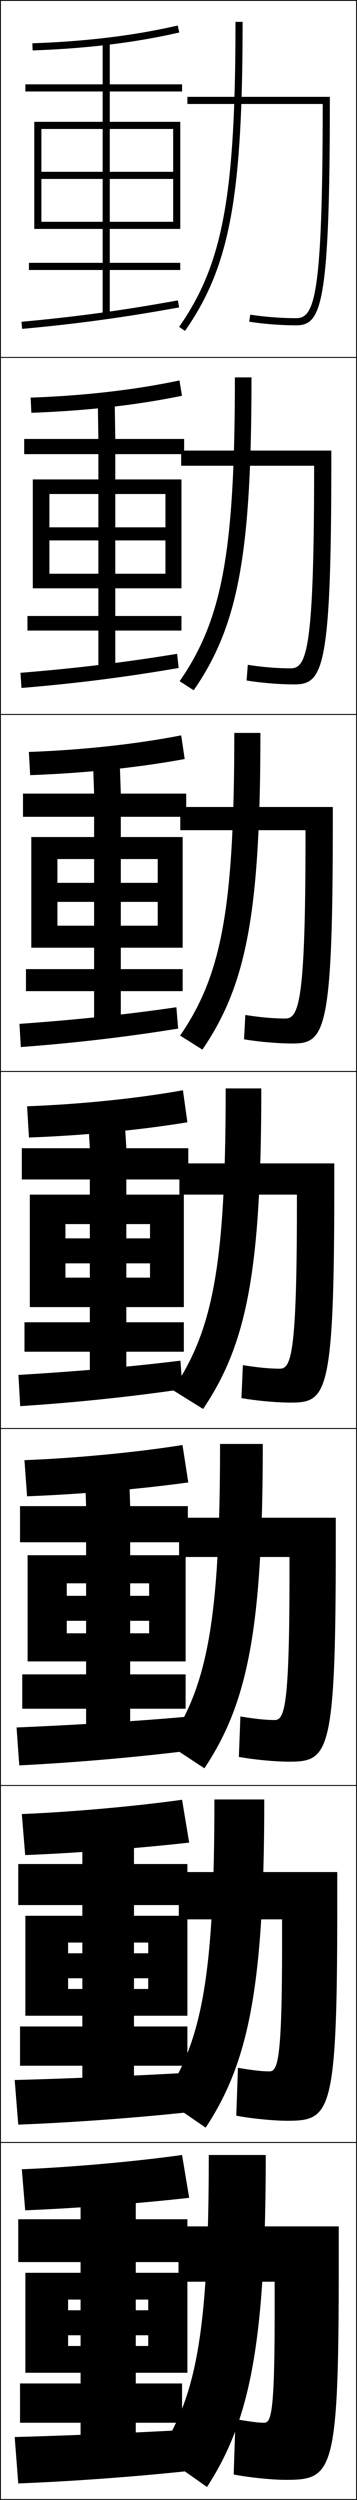 <?xml version="1.0" encoding="utf-8"?>
<!-- Generator: Adobe Illustrator 11 Build 225, SVG Export Plug-In . SVG Version: 6.0.0 Build 78)  -->
<!DOCTYPE svg PUBLIC "-//W3C//DTD SVG 1.0//EN"    "http://www.w3.org/TR/2001/REC-SVG-20010904/DTD/svg10.dtd">
<svg  xmlns="http://www.w3.org/2000/svg" xmlns:xlink="http://www.w3.org/1999/xlink" xmlns:a="http://ns.adobe.com/AdobeSVGViewerExtensions/3.0/"
	 width="100.25" height="700.25" viewBox="0 0 100.25 700.25" overflow="visible" enable-background="new 0 0 100.25 700.25"
	 xml:space="preserve">
		<g id="glyphs">
			<g>
				<rect x="0.125" y="0.125" fill="none" stroke="#000000" stroke-width="0.25" width="100" height="100"/> 
				<rect x="0.125" y="100.125" fill="none" stroke="#000000" stroke-width="0.25" width="100" height="100"/> 
				<rect x="0.125" y="200.125" fill="none" stroke="#000000" stroke-width="0.25" width="100" height="100"/> 
				<rect x="0.125" y="300.125" fill="none" stroke="#000000" stroke-width="0.25" width="100" height="100"/> 
				<rect x="0.125" y="400.125" fill="none" stroke="#000000" stroke-width="0.25" width="100" height="100"/> 
				<rect x="0.125" y="500.125" fill="none" stroke="#000000" stroke-width="0.25" width="100" height="100"/> 
				<rect x="0.125" y="600.125" fill="none" stroke="#000000" stroke-width="0.25" width="100" height="100"/> 
			</g>
			<path d="M51.125,603.625c-13.323,1.866-31.404,3.456-45,4l0.949,11.5
				c14.521-0.581,31.945-1.915,46.051-3.5L51.125,603.625z"/>
			<path d="M52.125,680.625c-13.918,0.795-33.024,1.61-48,2l1,13
				c15.443-0.587,33.291-1.928,48-3.5L52.125,680.625z"/>
			<polygon points="41.625,654.125 41.625,657.125 19.125,657.125 19.125,664.625 52.625,664.625 52.625,636.625 7.125,636.625 
				7.125,664.625 19.125,664.625 19.125,644.125 41.625,644.125 41.625,647.125 19.125,647.125 19.125,654.125 "/>
			<polygon points="38.125,689.625 38.125,678.625 51.125,678.625 51.125,667.625 38.125,667.625 38.125,633.625 52.625,633.625 
				52.625,621.625 38.125,621.625 38.125,614.625 22.625,614.625 22.625,621.625 5.125,621.625 5.125,633.625 22.625,633.625 
				22.625,667.625 5.625,667.625 5.625,678.625 22.625,678.625 22.625,689.625 "/>
			<path d="M51.125,504.125c-13.323,1.866-31.404,3.456-45,4l0.949,11.5
				c14.521-0.581,31.945-1.915,46.051-3.5L51.125,504.125z"/>
			<path d="M6.866,409l0.735,10.125c14.869-0.569,31.46-1.98,45.271-3.881l-1.624-10.488
				C38.06,406.86,21.004,408.46,6.866,409z"/>
			<g>
				<path d="M9.09,12.125l0.07,1.999c15.318-0.535,28.791-2.178,41.188-5.025
					l-0.447-1.949C37.63,9.968,24.28,11.596,9.09,12.125z"/>
				<path d="M8.595,111.375l0.22,4.25c15.285-0.542,29.52-2.135,42.29-4.771
					L50.392,106.562C37.859,109.222,23.616,110.843,8.595,111.375z"/>
				<path d="M8.102,210.625L8.472,217.125c15.251-0.55,30.248-2.091,43.39-4.517
					l-0.98-6.633C38.089,208.476,22.952,210.091,8.102,210.625z"/>
				<path d="M7.607,309.875l0.521,8.75c15.218-0.558,30.976-2.047,44.491-4.263
					l-1.247-8.975C38.318,307.729,22.288,309.339,7.607,309.875z"/>
			</g>
			<path d="M52.125,580.625c-13.918,0.795-33.024,1.61-48,2l1,12.5
				c15.443-0.587,33.291-1.928,48-3.5L52.125,580.625z"/>
			<path d="M4.65,483.874l0.763,10.625c15.627-0.786,32.564-2.241,47.728-4.128
				l-0.807-9.494C37.788,482.178,19.904,483.238,4.65,483.874z"/>
			<g>
				<path d="M6.035,90.129l0.18,1.992c15.261-1.382,28.445-3.18,44.088-6.012
					l-0.355-1.968C34.365,86.962,21.232,88.753,6.035,90.129z"/>
				<path d="M5.749,188.46l0.281,4.245c15.087-1.249,28.852-2.971,44.136-5.594
					l-0.426-3.975C34.633,185.62,20.708,187.249,5.749,188.46z"/>
				<path d="M5.462,286.792l0.382,6.498c14.914-1.117,29.258-2.762,44.184-5.175
					l-0.497-5.981C34.9,284.278,20.184,285.745,5.462,286.792z"/>
			</g>
			<path d="M5.175,385.123l0.495,8.75c15.197-0.984,30.56-2.554,45.583-4.756
				l-0.582-7.988C36.068,382.937,20.109,384.24,5.175,385.123z"/>
			<polygon points="41.625,554.125 41.625,557.125 19.125,557.125 19.125,564.625 52.625,564.625 52.625,536.625 7.125,536.625 
				7.125,564.625 19.125,564.625 19.125,544.125 41.625,544.125 41.625,547.125 19.125,547.125 19.125,554.125 "/>
			<polygon points="7.75,435.625 7.75,465.375 18.75,465.375 18.75,443.5 41.875,443.5 41.875,447 18.75,447 18.75,454 41.875,454 
				41.875,457.5 18.75,457.5 18.75,465.375 52.125,465.375 52.125,435.625 "/>
			<g>
				<polygon points="48.625,62.125 11.625,62.125 11.625,64.125 50.625,64.125 50.625,34.125 9.625,34.125 9.625,64.125 
					11.625,64.125 11.625,36.125 48.625,36.125 48.625,48.125 11.625,48.125 11.625,50.125 48.625,50.125 "/>
				<polygon points="9.208,134.291 9.208,164.792 13.875,164.792 13.875,138.375 46.458,138.375 
					46.458,147.708 13.875,147.708 13.875,151.375 46.458,151.375 46.458,160.708 13.875,160.708 
					13.875,164.792 50.958,164.792 50.958,134.291 "/>
				<polygon points="8.792,234.458 8.792,265.458 16.125,265.458 16.125,240.625 44.292,240.625 
					44.292,247.292 16.125,247.292 16.125,252.625 44.292,252.625 44.292,259.292 16.125,259.292 
					16.125,265.458 51.292,265.458 51.292,234.458 "/>
				<polygon points="8.375,334.625 8.375,366.125 18.375,366.125 18.375,342.875 42.125,342.875 42.125,346.875 18.375,346.875 
					18.375,353.875 42.125,353.875 42.125,357.875 18.375,357.875 18.375,366.125 51.625,366.125 51.625,334.625 "/>
			</g>
			<polygon points="37.625,589.625 37.625,578.625 52.625,578.625 52.625,567.625 37.625,567.625 37.625,533.625 52.625,533.625 
				52.625,522.125 37.625,522.125 37.625,515.125 23.125,515.125 23.125,522.125 5.125,522.125 5.125,533.625 23.125,533.625 
				23.125,567.625 5.625,567.625 5.625,578.625 23.125,578.625 23.125,589.625 "/>
			<polygon points="5.625,421.875 5.625,432 24.175,432 24.175,469 6.25,469 6.25,478.625 24.175,478.625 
				24.175,489.375 36.55,489.375 36.55,478.625 52.125,478.625 52.125,469 36.55,469 36.55,432 52.75,432 
				52.75,421.875 36.55,421.875 36.3,414.125 23.925,414.125 24.175,421.875 "/>
			<g>
				<polygon points="51.125,25.625 51.125,23.625 30.825,23.625 30.825,11.625 28.825,11.625 28.825,23.625 
					7.125,23.625 7.125,25.625 28.825,25.625 28.825,73.625 8.125,73.625 8.125,75.625 28.825,75.625 
					28.825,88.625 30.825,88.625 30.825,75.625 50.625,75.625 50.625,73.625 30.825,73.625 30.825,25.625 "/>
				<polygon points="6.792,122.958 6.792,127.208 27.625,127.208 27.625,172.542 7.708,172.542 
					7.708,176.625 27.625,176.625 27.625,188.792 32.375,188.792 32.375,176.625 50.958,176.625 
					50.958,172.542 32.375,172.542 32.375,127.208 51.708,127.208 51.708,122.958 
					32.375,122.958 32.208,112.125 27.458,112.125 27.625,122.958 "/>
				<polygon points="6.458,222.292 6.458,228.792 26.425,228.792 26.425,271.458 
					7.292,271.458 7.292,277.625 26.425,277.625 26.425,288.958 33.925,288.958 
					33.925,277.625 51.292,277.625 51.292,271.458 33.925,271.458 33.925,228.792 
					52.292,228.792 52.292,222.292 33.925,222.292 33.591,212.625 26.092,212.625 
					26.425,222.292 "/>
				<polygon points="6.125,321.625 6.125,330.375 25.225,330.375 25.225,370.375 6.875,370.375 6.875,378.625 
					25.225,378.625 25.225,389.125 35.475,389.125 35.475,378.625 51.625,378.625 51.625,370.375 
					35.475,370.375 35.475,330.375 52.875,330.375 52.875,321.625 35.475,321.625 34.975,313.125 
					24.725,313.125 25.225,321.625 "/>
			</g>
			<g>
				<path d="M66.125,6.125c0,48.724-3.549,67.885-15.819,85.427l1.639,1.146
					C64.496,74.755,68.125,55.337,68.125,6.125H66.125z"/>
				<path d="M65.958,105.708c0,49.08-3.583,67.897-15.516,85.106l3.949,2.538
					C66.816,175.371,70.625,155.692,70.625,105.708H65.958z"/>
				<path d="M65.792,205.292c0,49.436-3.618,67.91-15.213,84.785l6.26,3.93
					C69.137,275.987,73.125,256.047,73.125,205.292H65.792z"/>
			</g>
			<g>
				<path d="M63.375,304.875c0,49.791-3.652,67.922-14.91,84.464l8.57,5.322
					C69.207,376.603,73.375,356.402,73.375,304.875H63.375z"/>
				<path d="M61.792,404.458c0,50.147-3.688,67.935-14.607,84.143l10.214,6.715
					c12.045-18.098,16.393-38.559,16.393-90.857H61.792z"/>
				<path d="M60.208,504.042c0,50.502-3.722,67.947-14.304,83.821l11.857,8.107
					c11.919-18.137,16.447-38.858,16.447-91.929H60.208z"/>
				<path d="M74.625,603.625h-16c0,50.858-3.757,67.96-14,83.5l13.5,9.5
					C69.918,678.45,74.625,657.468,74.625,603.625z"/>
			</g>
			<path d="M90.623,29.125L90.623,29.125c-0.027,54.278-2.316,60-7.498,60
				c-4.096,0-8.779-0.36-12.848-0.988l-0.305,1.977
				C74.137,90.756,78.932,91.125,83.125,91.125c7.037,0,9.5-5.16,9.5-63v-1h-40v2H90.623z"/>
			<path d="M88.206,130.458h-37.332v-4.25h42.167v3c0,58.36-2.324,62.5-10.417,62.5
				c-4.099,0-9.198-0.417-13.376-1.093l0.337-4.397
				c4.202,0.661,8.407,0.991,12.04,0.991c4.5,0,6.559-5.274,6.582-55.083V130.458
				z"/>
			<path d="M93.458,226.042v4.25c0,58.879-2.186,62-11.333,62
				c-4.005,0-9.408-0.466-13.602-1.174l0.37-6.818
				c4.335,0.693,8.062,0.993,11.232,0.993c3.818,0,5.647-4.826,5.665-50.167
				v-2.583H50.625v-6.5H93.458z"/>
			<g>
				<path d="M67.799,391.619l0.402-9.238C72.67,383.105,75.918,383.375,78.625,383.375
					c3.137,0,4.735-4.378,4.749-45.25v-3.5H50.375v-8.75h43.5v5.5c0,59.399-2.047,61.5-12.25,61.5
					C77.715,392.875,72.008,392.36,67.799,391.619z"/>
				<path d="M94.291,425.125v7.333c0,59.03-1.909,61-13.167,61
					c-3.815,0-9.827-0.563-14.05-1.337l0.435-11.325
					c4.602,0.756,7.372,0.995,9.616,0.995c2.75,0,4.157-3.671,4.166-40.333V436.125
					H50.291v-11H94.291z"/>
				<path d="M94.708,524.375v9.167c0,58.661-1.773,60.5-14.083,60.5
					c-3.721,0-10.037-0.612-14.275-1.419l0.467-13.413
					c4.736,0.789,7.026,0.998,8.808,0.998c2.363,0,3.579-2.965,3.583-35.416V537.625
					H50.208v-13.25H94.708z"/>
				<path d="M66.125,677.625c4.869,0.821,6.681,1,8,1c1.977,0,3-2.259,3-30.5v-9h-27v-15.5h45v11
					c0,58.292-1.636,60-15,60c-3.626,0-10.247-0.661-14.5-1.5L66.125,677.625z"/>
			</g>
		</g>
	</svg>
